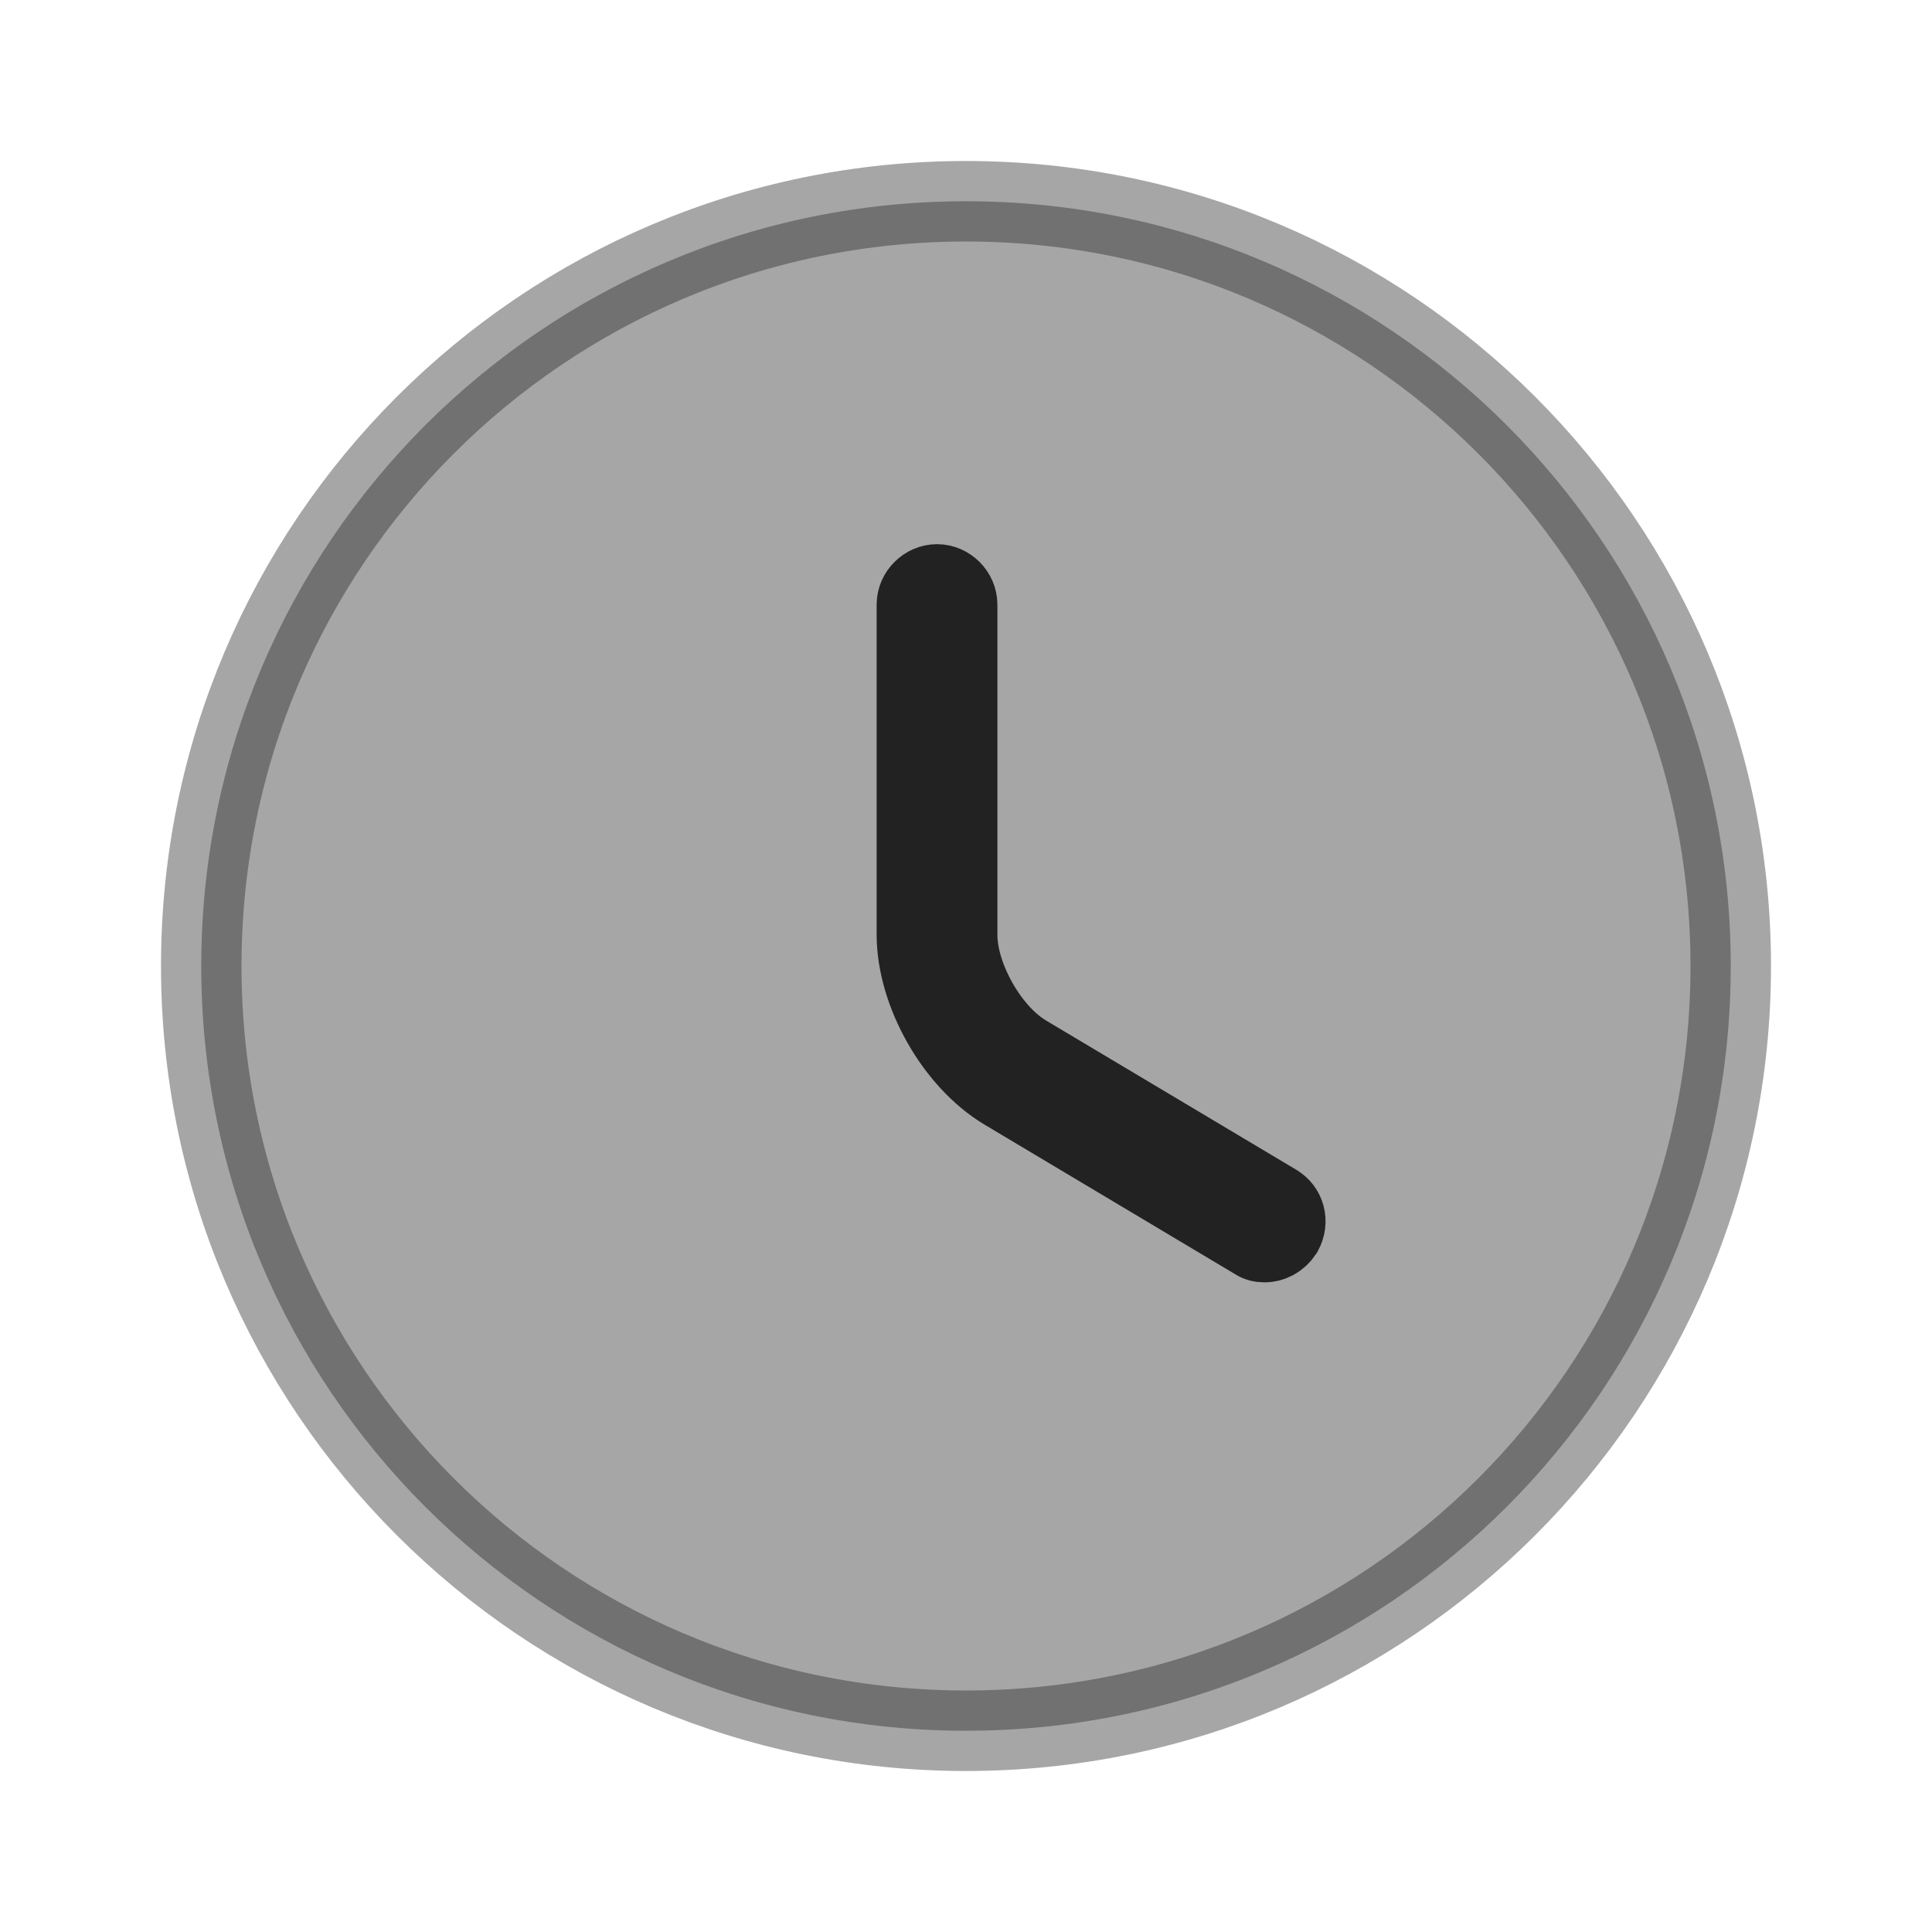 <svg width="24" height="24" viewBox="0 0 24 24" fill="none" xmlns="http://www.w3.org/2000/svg">
<path opacity="0.4" d="M21.5 12C21.5 17.247 17.247 21.5 12 21.5C6.753 21.5 2.5 17.247 2.5 12C2.5 6.753 6.753 2.5 12 2.5C17.247 2.5 21.5 6.753 21.5 12Z" fill="#222222" stroke="#222222"/>
<path d="M15.607 15.404L15.597 15.397L15.586 15.391L12.486 13.541C12.486 13.541 12.486 13.541 12.486 13.541C11.868 13.171 11.39 12.324 11.39 11.61V7.51C11.39 7.376 11.506 7.26 11.64 7.26C11.774 7.26 11.89 7.376 11.89 7.51V11.61C11.89 11.908 12.007 12.218 12.144 12.46C12.281 12.7 12.487 12.959 12.746 13.111L15.844 14.959L15.844 14.959L15.848 14.962C15.957 15.025 16.004 15.17 15.932 15.302C15.873 15.391 15.785 15.43 15.71 15.43C15.684 15.43 15.664 15.427 15.649 15.423C15.634 15.419 15.621 15.413 15.607 15.404Z" fill="#222222" stroke="#222222"/>
</svg>
